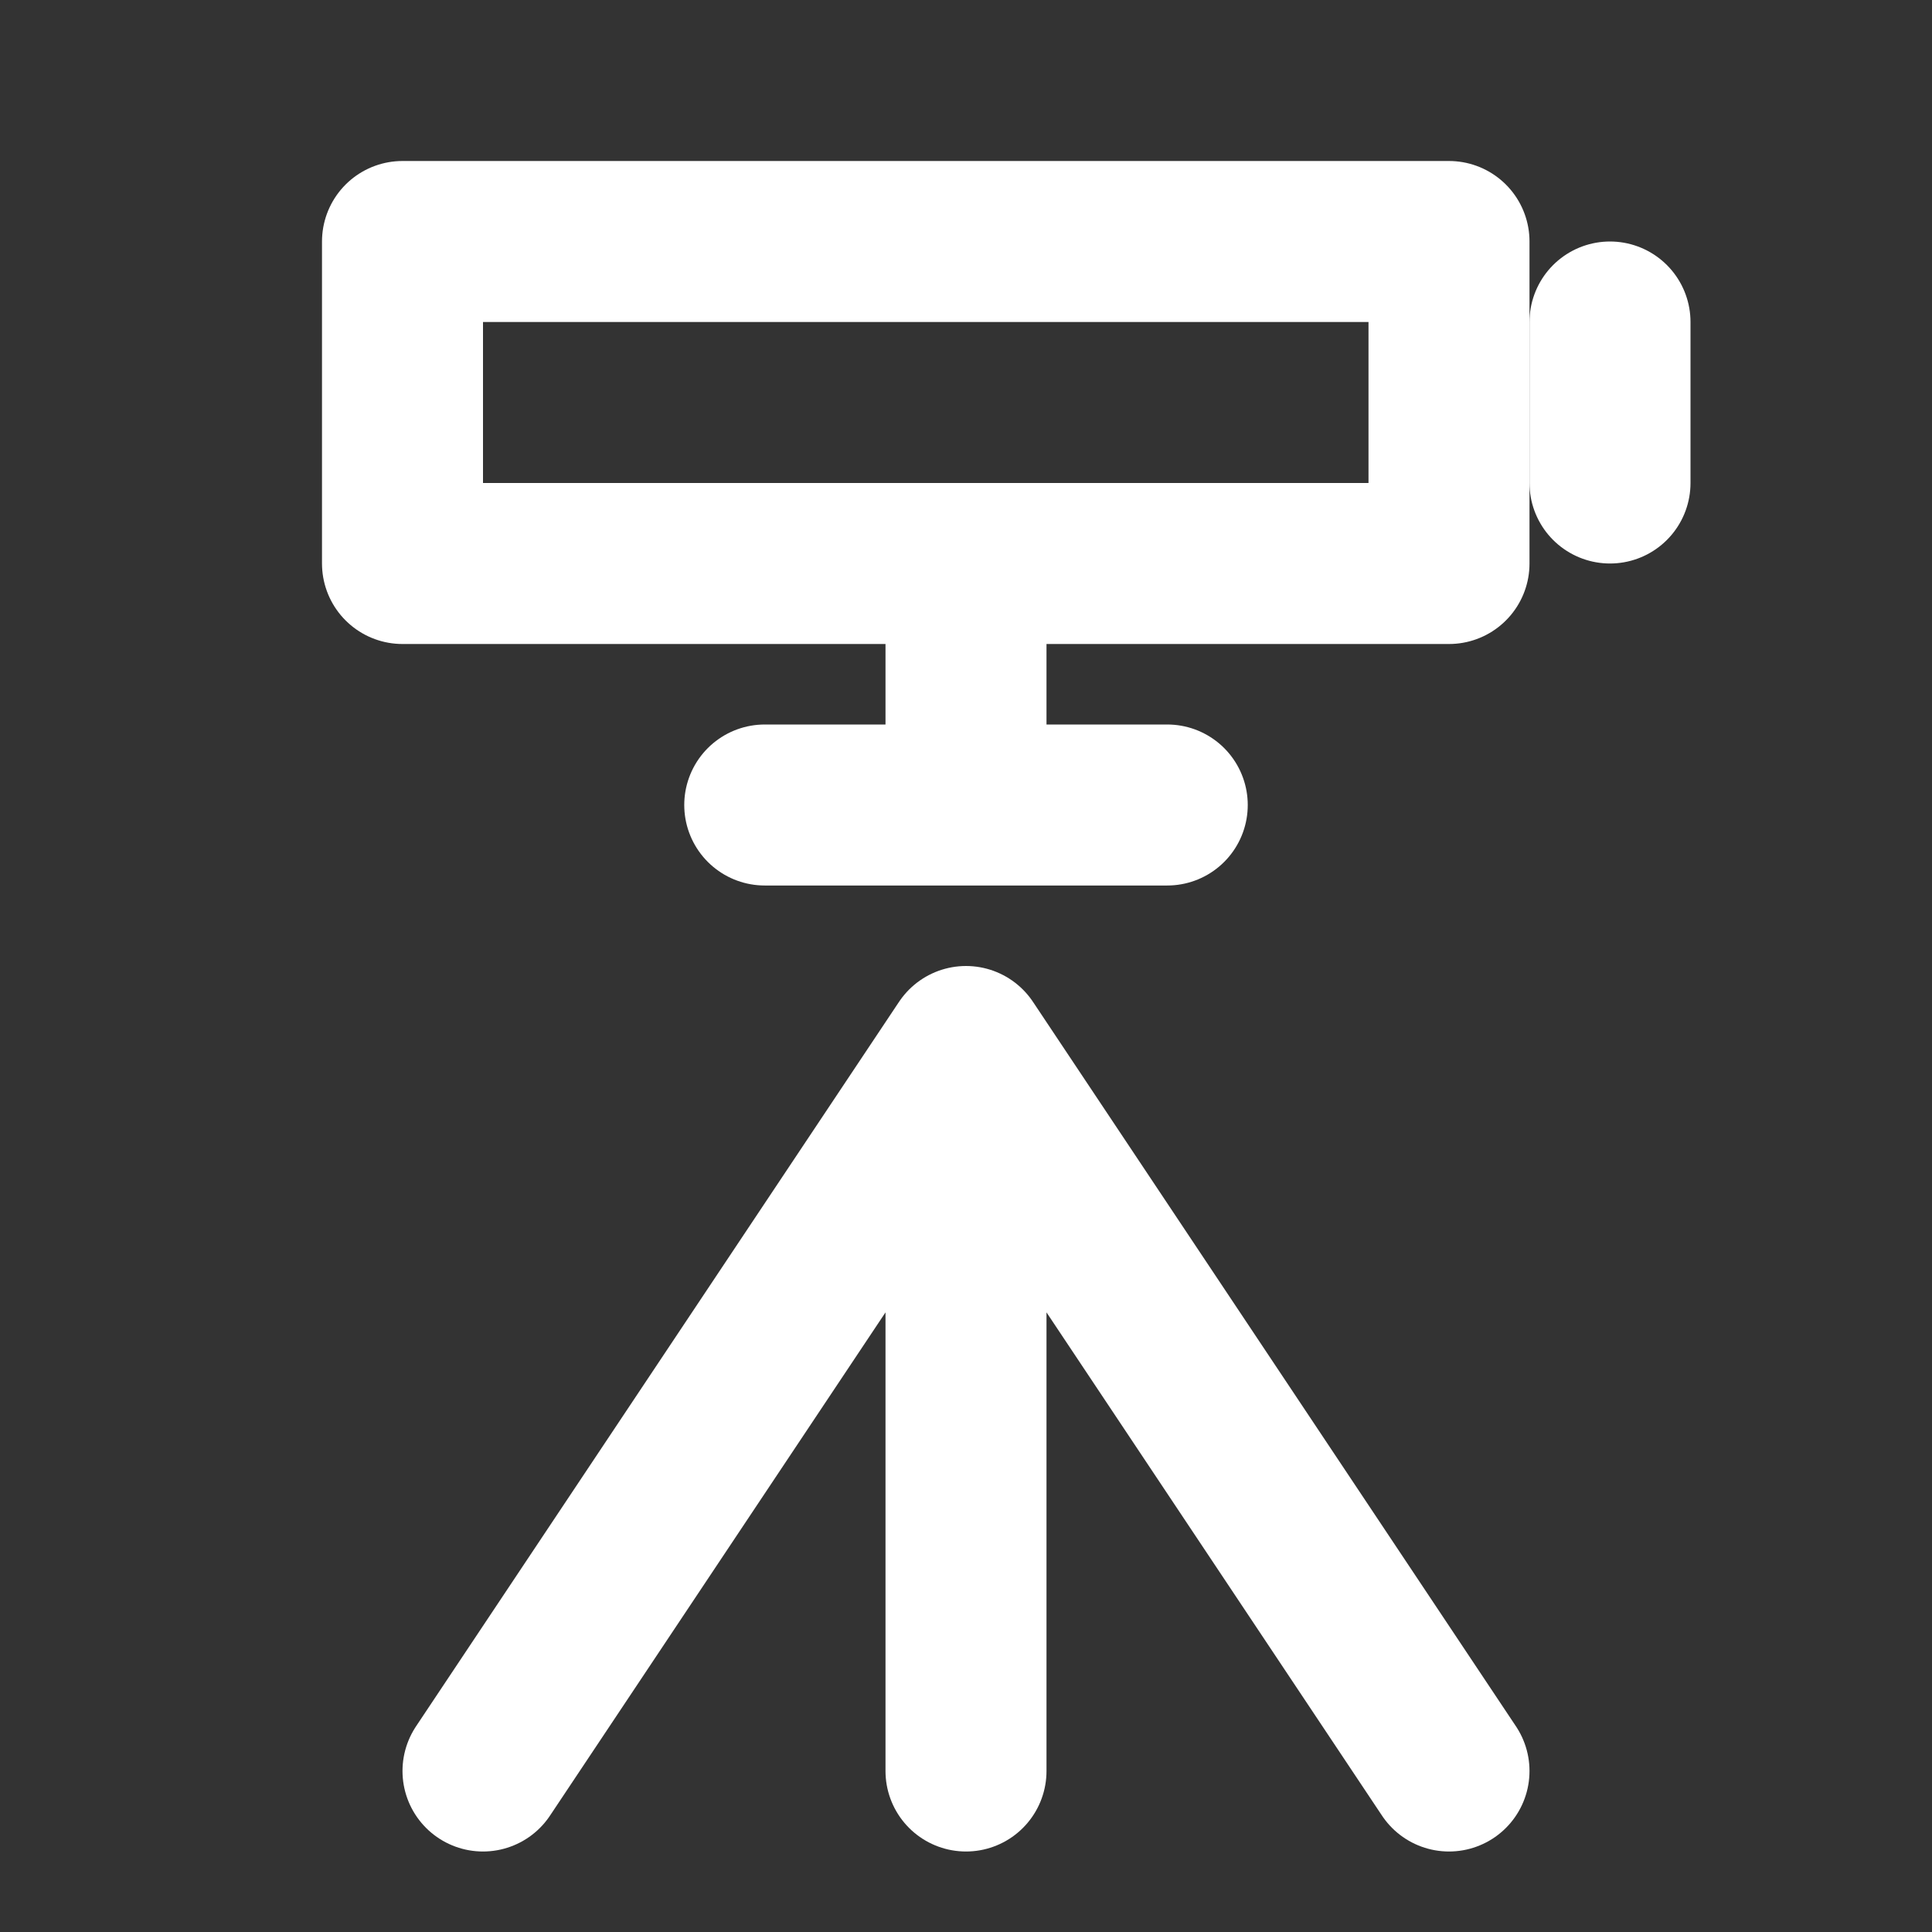 <svg width="24" height="24" viewBox="0 0 24 24" fill="none" xmlns="http://www.w3.org/2000/svg">
<rect x="0" y="0" width="24" height="24" fill="#333333" stroke="none"/>
<path d="M12 13V22M12 13L18 22M12 13L6 22M12 7V10M9.5 10H14.5" stroke="white" stroke-width="2" stroke-linecap="round" stroke-linejoin="round"/>
<path d="M5 3H18V7H5V3Z" stroke="white" stroke-width="2" stroke-linejoin="round"/>
<path d="M20 4V6" stroke="white" stroke-width="2" stroke-linecap="round" stroke-linejoin="round"/>
</svg>
